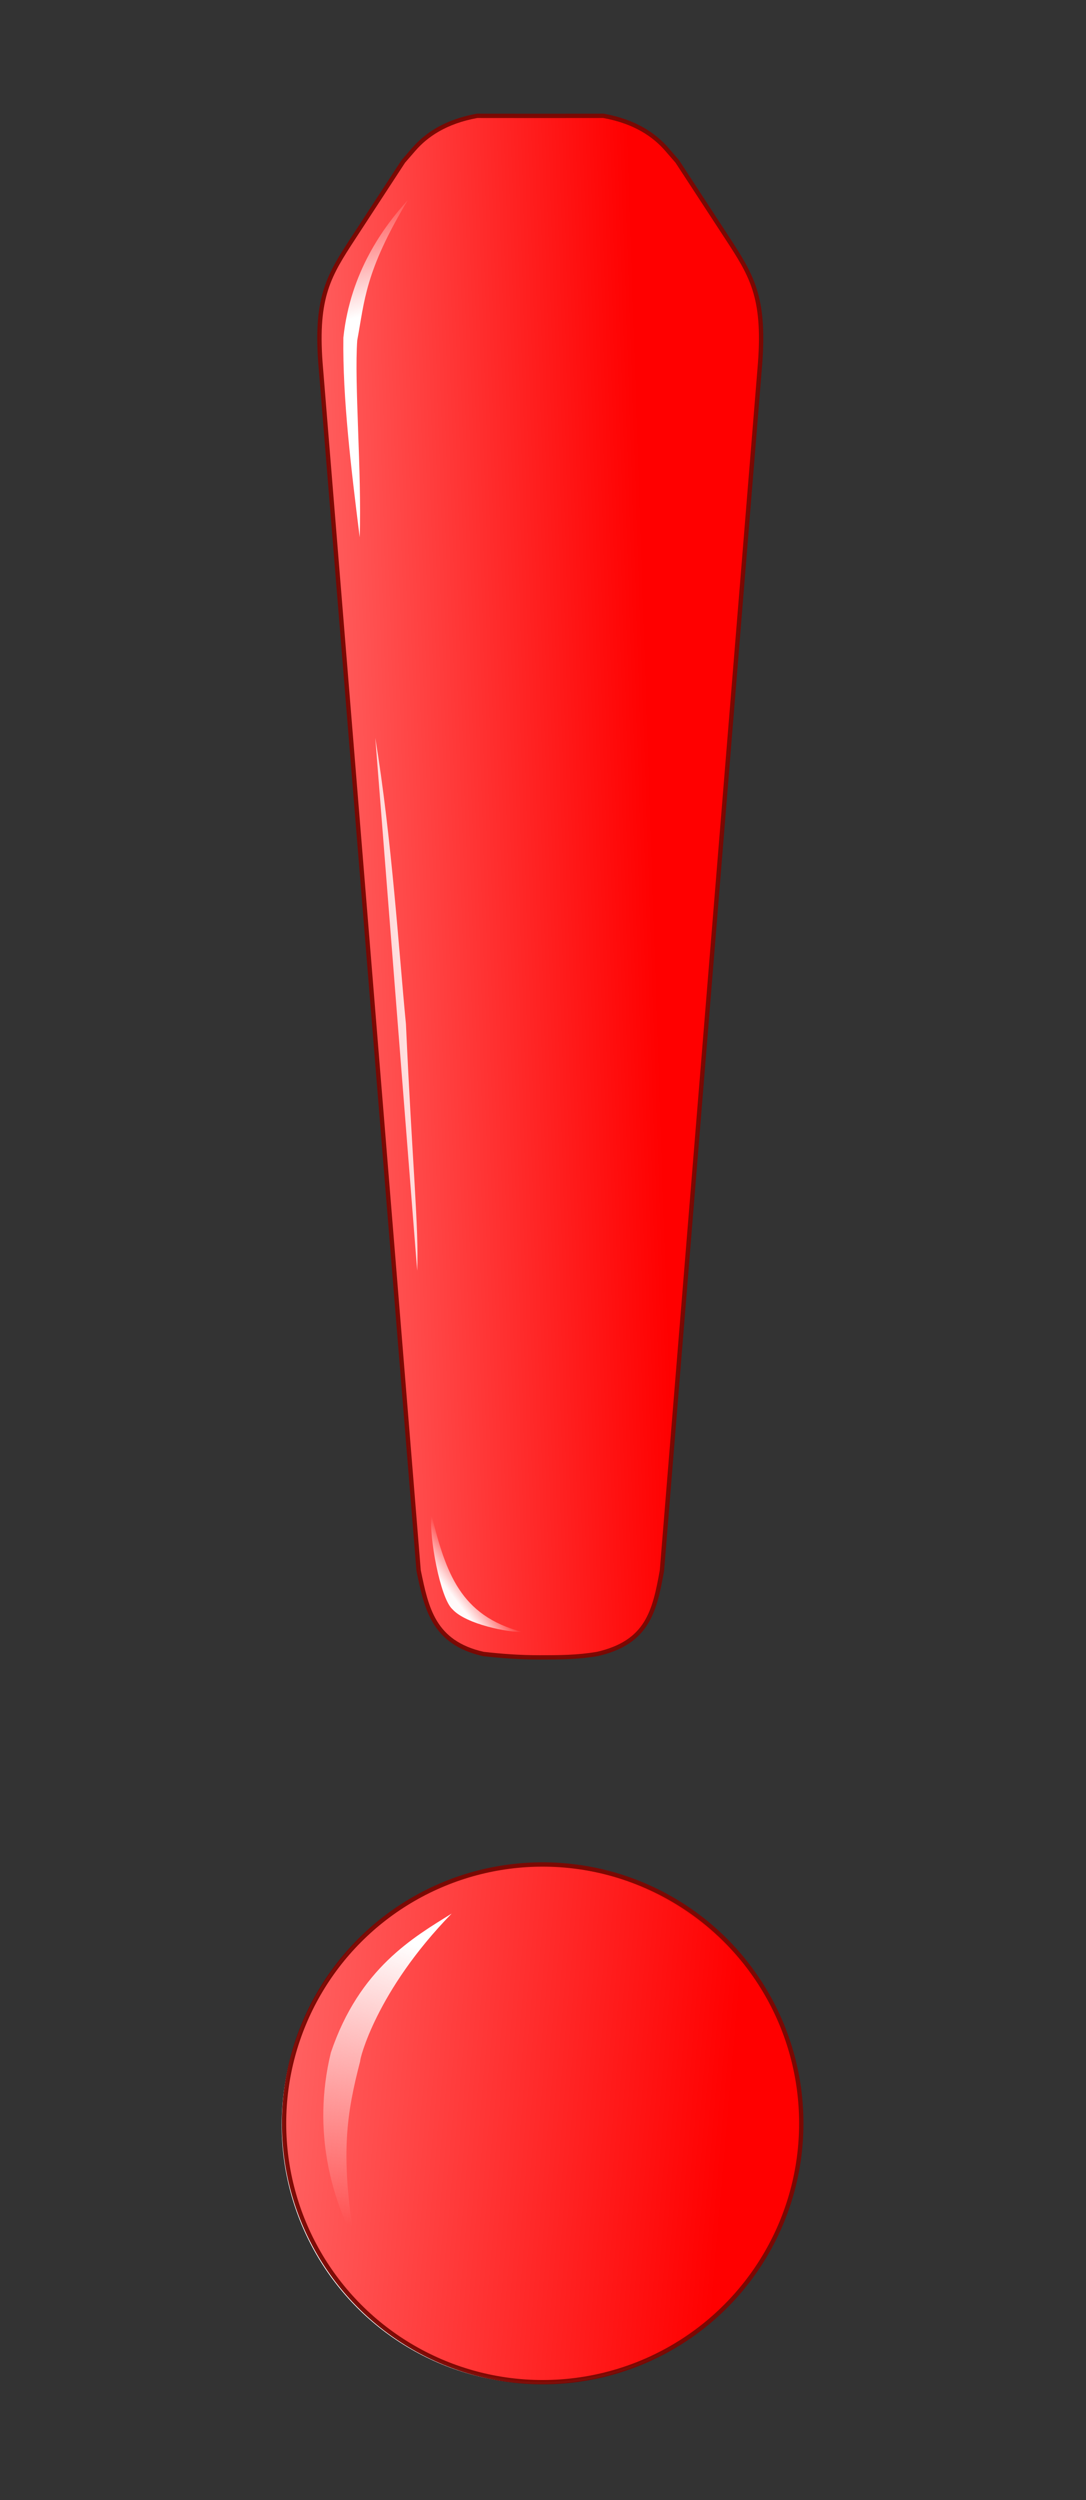 <?xml version="1.0" encoding="UTF-8" standalone="no"?>
<svg
   xmlns:dc="http://purl.org/dc/elements/1.1/"
   xmlns:cc="http://creativecommons.org/ns#"
   xmlns:rdf="http://www.w3.org/1999/02/22-rdf-syntax-ns#"
   xmlns:svg="http://www.w3.org/2000/svg"
   xmlns="http://www.w3.org/2000/svg"
   xmlns:xlink="http://www.w3.org/1999/xlink"
   width="100mm"
   height="230mm"
   viewBox="0 0 100 230"
   version="1.1"
   id="svg8">
  <rect x="0" y="0" width="100" height="230" fill="#333333" stroke="none"/>
  <defs
     id="defs2">
    <linearGradient
       id="linearGradient927">
      <stop
         style="stop-color:#ff0000;stop-opacity:1;"
         offset="0"
         id="stop923" />
      <stop
         style="stop-color:#ff0000;stop-opacity:0;"
         offset="1"
         id="stop925" />
    </linearGradient>
    <linearGradient
       id="linearGradient65">
      <stop
         style="stop-color:#ff0000;stop-opacity:1;"
         offset="0"
         id="stop61" />
      <stop
         style="stop-color:#ff0000;stop-opacity:0;"
         offset="1"
         id="stop63" />
    </linearGradient>
    <marker
       orient="auto"
       refY="0"
       refX="0"
       id="DotS"
       style="overflow:visible">
      <path
         id="path2343"
         d="m -2.5,-1 c 0,2.76 -2.24,5 -5,5 -2.76,0 -5,-2.24 -5,-5 0,-2.76 2.24,-5 5,-5 2.76,0 5,2.24 5,5 z"
         style="fill:#000000;fill-opacity:1;fill-rule:evenodd;stroke:#000000;stroke-width:1pt;stroke-opacity:1"
         transform="matrix(0.2,0,0,0.2,1.48,0.2)" />
    </marker>
    <marker
       orient="auto"
       refY="0"
       refX="0"
       id="DotL"
       style="overflow:visible">
      <path
         id="path2337"
         d="m -2.5,-1 c 0,2.76 -2.24,5 -5,5 -2.76,0 -5,-2.24 -5,-5 0,-2.76 2.24,-5 5,-5 2.76,0 5,2.24 5,5 z"
         style="fill:#000000;fill-opacity:1;fill-rule:evenodd;stroke:#000000;stroke-width:1pt;stroke-opacity:1"
         transform="matrix(0.8,0,0,0.8,5.92,0.8)" />
    </marker>
    <marker
       orient="auto"
       refY="0"
       refX="0"
       id="Tail"
       style="overflow:visible">
      <g
         id="g2320"
         transform="scale(-1.2)"
         style="fill:#000000;fill-opacity:1;stroke:#000000;stroke-opacity:1">
        <path
           id="path2308"
           d="M -3.805,-3.959 0.544,0"
           style="fill:#000000;fill-opacity:1;fill-rule:evenodd;stroke:#000000;stroke-width:0.8;stroke-linecap:round;stroke-opacity:1" />
        <path
           id="path2310"
           d="M -1.287,-3.959 3.062,0"
           style="fill:#000000;fill-opacity:1;fill-rule:evenodd;stroke:#000000;stroke-width:0.8;stroke-linecap:round;stroke-opacity:1" />
        <path
           id="path2312"
           d="M 1.305,-3.959 5.654,0"
           style="fill:#000000;fill-opacity:1;fill-rule:evenodd;stroke:#000000;stroke-width:0.8;stroke-linecap:round;stroke-opacity:1" />
        <path
           id="path2314"
           d="M -3.805,4.178 0.544,0.22"
           style="fill:#000000;fill-opacity:1;fill-rule:evenodd;stroke:#000000;stroke-width:0.8;stroke-linecap:round;stroke-opacity:1" />
        <path
           id="path2316"
           d="M -1.287,4.178 3.062,0.22"
           style="fill:#000000;fill-opacity:1;fill-rule:evenodd;stroke:#000000;stroke-width:0.8;stroke-linecap:round;stroke-opacity:1" />
        <path
           id="path2318"
           d="M 1.305,4.178 5.654,0.22"
           style="fill:#000000;fill-opacity:1;fill-rule:evenodd;stroke:#000000;stroke-width:0.8;stroke-linecap:round;stroke-opacity:1" />
      </g>
    </marker>
    <linearGradient
       id="linearGradient933">
      <stop
         style="stop-color:#ffffff;stop-opacity:1;"
         offset="0"
         id="stop929" />
      <stop
         style="stop-color:#ffffff;stop-opacity:0;"
         offset="1"
         id="stop931" />
    </linearGradient>
    <linearGradient
       xlink:href="#linearGradient933"
       id="linearGradient96"
       gradientUnits="userSpaceOnUse"
       gradientTransform="matrix(1.098,-0.053,0.058,1.019,-178.685,21.552)"
       x1="84.368"
       y1="58.91"
       x2="78.147"
       y2="52.213" />
    <linearGradient
       xlink:href="#linearGradient65"
       id="linearGradient977"
       gradientUnits="userSpaceOnUse"
       gradientTransform="translate(112.631,-46.008)"
       x1="-52.066"
       y1="137.524"
       x2="-132.292"
       y2="140.229" />
    <linearGradient
       xlink:href="#linearGradient933"
       id="linearGradient979"
       gradientUnits="userSpaceOnUse"
       gradientTransform="matrix(1.1,0,0,1.1,-59.598,-48.16)"
       x1="90.544"
       y1="175.313"
       x2="92.709"
       y2="173.63" />
    <linearGradient
       xlink:href="#linearGradient933"
       id="linearGradient981"
       gradientUnits="userSpaceOnUse"
       gradientTransform="matrix(1.1,-0.029,0.029,1.1,-64.173,-32.676)"
       x1="92.709"
       y1="117.428"
       x2="72.296"
       y2="118.564" />
    <linearGradient
       xlink:href="#linearGradient933"
       id="linearGradient983"
       gradientUnits="userSpaceOnUse"
       gradientTransform="matrix(1.098,-0.053,0.058,1.019,-66.37,-25.435)"
       x1="84.368"
       y1="58.91"
       x2="81.972"
       y2="49.187" />
    <linearGradient
       xlink:href="#linearGradient927"
       id="linearGradient929"
       x1="155.132"
       y1="171.28"
       x2="48.443"
       y2="162.052"
       gradientUnits="userSpaceOnUse"
       gradientTransform="translate(-88.15,25.798)" />
    <linearGradient
       xlink:href="#linearGradient933"
       id="linearGradient910"
       x1="39.071"
       y1="178.344"
       x2="30.998"
       y2="203.431"
       gradientUnits="userSpaceOnUse"
       gradientTransform="translate(-0.51,0.714)" />
  </defs>
  <g
     id="layer1">
    <circle
       style="fill:#ffffff;fill-opacity:1;fill-rule:evenodd;stroke:none;stroke-width:0.55;stroke-linecap:butt;stroke-linejoin:round;stroke-miterlimit:4;stroke-dasharray:none;stroke-opacity:0.967;paint-order:stroke fill markers"
       id="path895-0"
       cx="49.75"
       cy="195.497"
       r="23.814" />
    <path
       id="path876-4-2"
       style="fill:#ffffff;fill-opacity:1;stroke:none;stroke-width:0.4;stroke-linecap:butt;stroke-linejoin:miter;stroke-miterlimit:4;stroke-dasharray:none;stroke-opacity:0.969"
       d="M 69.995,33.367 60.952,144.492 c -0.677,3.753 -1.323,6.615 -5.952,7.673 -1.869,0.314 -3.456,0.314 -5.308,0.314 -1.852,0 -3.423,-0.117 -5.192,-0.314 -4.616,-1.044 -5.241,-4.24 -5.952,-7.673 L 29.505,33.367 c -0.446,-6.085 0.801,-8.056 3.047,-11.496 l 4.588,-7.025 0.952,-1.097 c 1.151,-1.327 2.927,-2.563 5.837,-3.092 l 5.821,0.005 v 0 m 20.245,22.705 c 0.446,-6.085 -0.801,-8.056 -3.047,-11.496 l -4.588,-7.025 -0.952,-1.097 c -1.151,-1.327 -2.927,-2.563 -5.837,-3.092 l -5.821,0.005 v 0" />
    <circle
       style="fill:url(#linearGradient929);fill-opacity:1;fill-rule:evenodd;stroke:#7b0803;stroke-width:0.4;stroke-linecap:butt;stroke-linejoin:miter;stroke-miterlimit:4;stroke-dasharray:none;stroke-opacity:0.967;paint-order:normal"
       id="path895-0-9"
       cx="49.969"
       cy="195.347"
       r="23.814" />
    <path
       style="fill:url(#linearGradient910);fill-opacity:1;stroke:none;stroke-width:0.291px;stroke-linecap:butt;stroke-linejoin:miter;stroke-opacity:1"
       d="m 41.589,176.048 c -3.503,2.182 -8.495,5.021 -11.122,12.785 -1.802,7.444 0.236,13.609 2.183,17.359 -1.334,-8.029 -0.717,-11.822 0.52,-16.579 -0.074,-0.074 1.445,-6.415 8.419,-13.565 z"
       id="path934-2-7" />
    <path
       id="path876-4-2-5"
       style="fill:#ffffff;fill-opacity:1;stroke:none;stroke-width:0.4;stroke-linecap:butt;stroke-linejoin:miter;stroke-miterlimit:4;stroke-dasharray:none;stroke-opacity:0.969"
       d="M 69.995,33.367 60.952,144.492 c -0.677,3.753 -1.323,6.615 -5.952,7.673 -1.869,0.314 -3.456,0.314 -5.308,0.314 -1.852,0 -3.423,-0.117 -5.192,-0.314 -4.616,-1.044 -5.241,-4.24 -5.952,-7.673 L 29.505,33.367 c -0.446,-6.085 0.801,-8.056 3.047,-11.496 l 4.588,-7.025 0.952,-1.097 c 1.151,-1.327 2.927,-2.563 5.837,-3.092 l 5.821,0.005 v 0 m 20.245,22.705 c 0.446,-6.085 -0.801,-8.056 -3.047,-11.496 l -4.588,-7.025 -0.952,-1.097 c -1.151,-1.327 -2.927,-2.563 -5.837,-3.092 l -5.821,0.005 v 0" />
    <path
       id="path876-4-2-9-0"
       style="fill:url(#linearGradient977);fill-opacity:1;stroke:#7b0803;stroke-width:0.4;stroke-linecap:butt;stroke-linejoin:miter;stroke-miterlimit:4;stroke-dasharray:none;stroke-opacity:0.969"
       d="m 69.995,33.367 -9.043,111.125 c -0.677,3.753 -1.323,6.615 -5.952,7.673 -1.869,0.314 -3.456,0.314 -5.308,0.314 -1.852,0 -3.423,-0.117 -5.192,-0.314 -4.616,-1.044 -5.241,-4.24 -5.952,-7.673 L 29.505,33.367 c -0.446,-6.085 0.801,-8.056 3.047,-11.496 l 4.588,-7.025 0.952,-1.097 c 1.151,-1.327 2.927,-2.563 5.837,-3.092 l 5.821,0.005 v 0 m 20.245,22.705 c 0.446,-6.085 -0.801,-8.056 -3.047,-11.496 l -4.588,-7.025 -0.952,-1.097 c -1.151,-1.327 -2.927,-2.563 -5.837,-3.092 l -5.821,0.005 v 0" />
    <path
       style="opacity:0.97;fill:url(#linearGradient979);fill-opacity:1;stroke:none;stroke-width:0.291;stroke-linecap:butt;stroke-linejoin:miter;stroke-miterlimit:20;stroke-dasharray:none;stroke-opacity:0.995"
       d="m 48.086,150.138 c -5.704,-1.485 -7.027,-5.454 -8.349,-10.745 -0.265,1.852 0.794,7.673 1.926,8.66 1.249,1.394 5.228,2.149 6.423,2.085 z"
       id="path878-8-0-3" />
    <path
       style="fill:url(#linearGradient981);fill-opacity:1;stroke:none;stroke-width:0.291;stroke-linecap:butt;stroke-linejoin:miter;stroke-miterlimit:4;stroke-dasharray:none;stroke-opacity:1"
       d="m 34.557,67.89 3.857,49.013 c 0.175,-3.779 -0.465,-10.027 -1.035,-22.692 -0.645,-6.632 -1.3,-17.052 -2.821,-26.321 z"
       id="path882-1-5-4" />
    <path
       style="fill:url(#linearGradient983);fill-opacity:1;stroke:none;stroke-width:0.28px;stroke-linecap:butt;stroke-linejoin:miter;stroke-opacity:1"
       d="m 37.548,18.415 c -2.211,2.43 -5.292,6.615 -5.93,12.651 -0.077,5.532 0.71,12.019 1.504,18.369 0.19,-6.122 -0.507,-14.172 -0.227,-18.125 0.684,-3.634 0.684,-6.279 4.653,-12.894 z"
       id="path880-8-3-0-4" />
  </g>
</svg>
